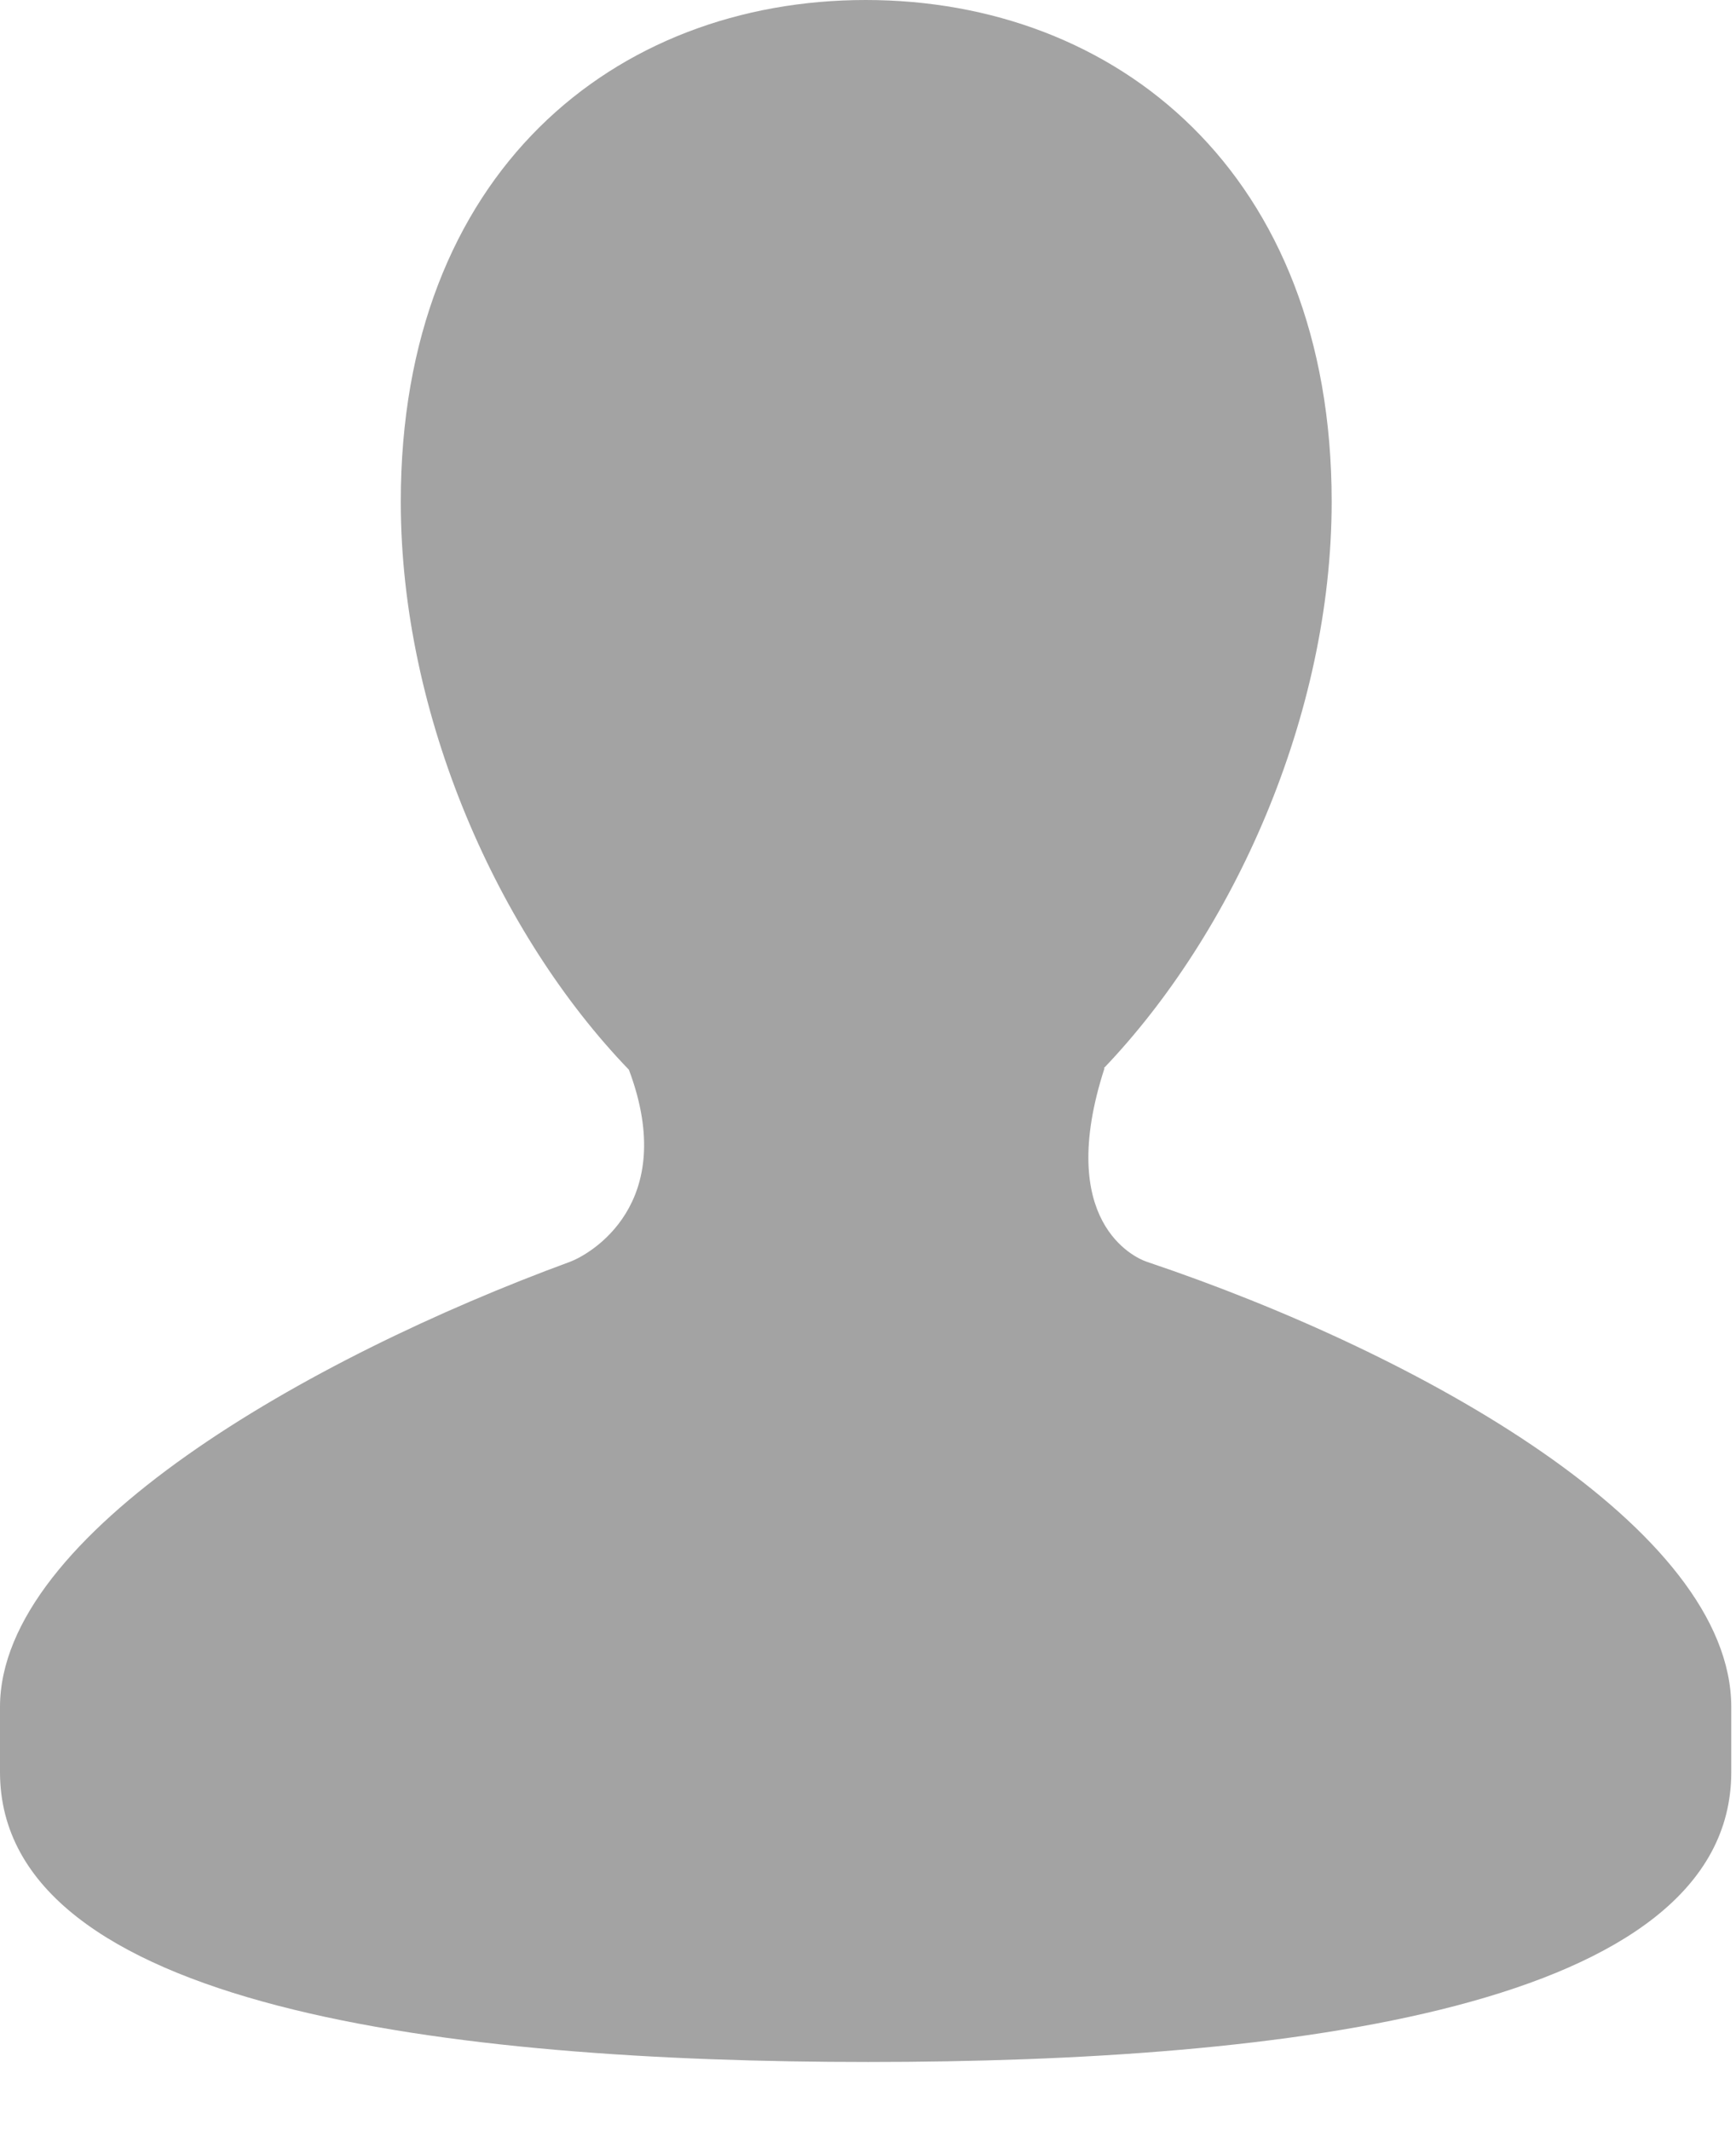 <svg width="22" height="27" viewBox="0 0 22 27" fill="none" xmlns="http://www.w3.org/2000/svg">
<path d="M14.533 15.986C14.374 15.933 13.369 15.473 13.997 13.534H13.988C15.625 11.823 16.876 9.068 16.876 6.356C16.876 2.186 14.145 0 10.971 0C7.795 0 5.079 2.185 5.079 6.356C5.079 9.079 6.323 11.845 7.97 13.553C8.612 15.262 7.464 15.897 7.224 15.986C3.9 17.207 0 19.431 0 21.628V22.451C0 25.443 5.714 26.124 11.002 26.124C16.298 26.124 21.94 25.443 21.94 22.451V21.628C21.94 19.366 18.021 17.158 14.533 15.986Z" fill="#A3A3A3"/>
</svg>
